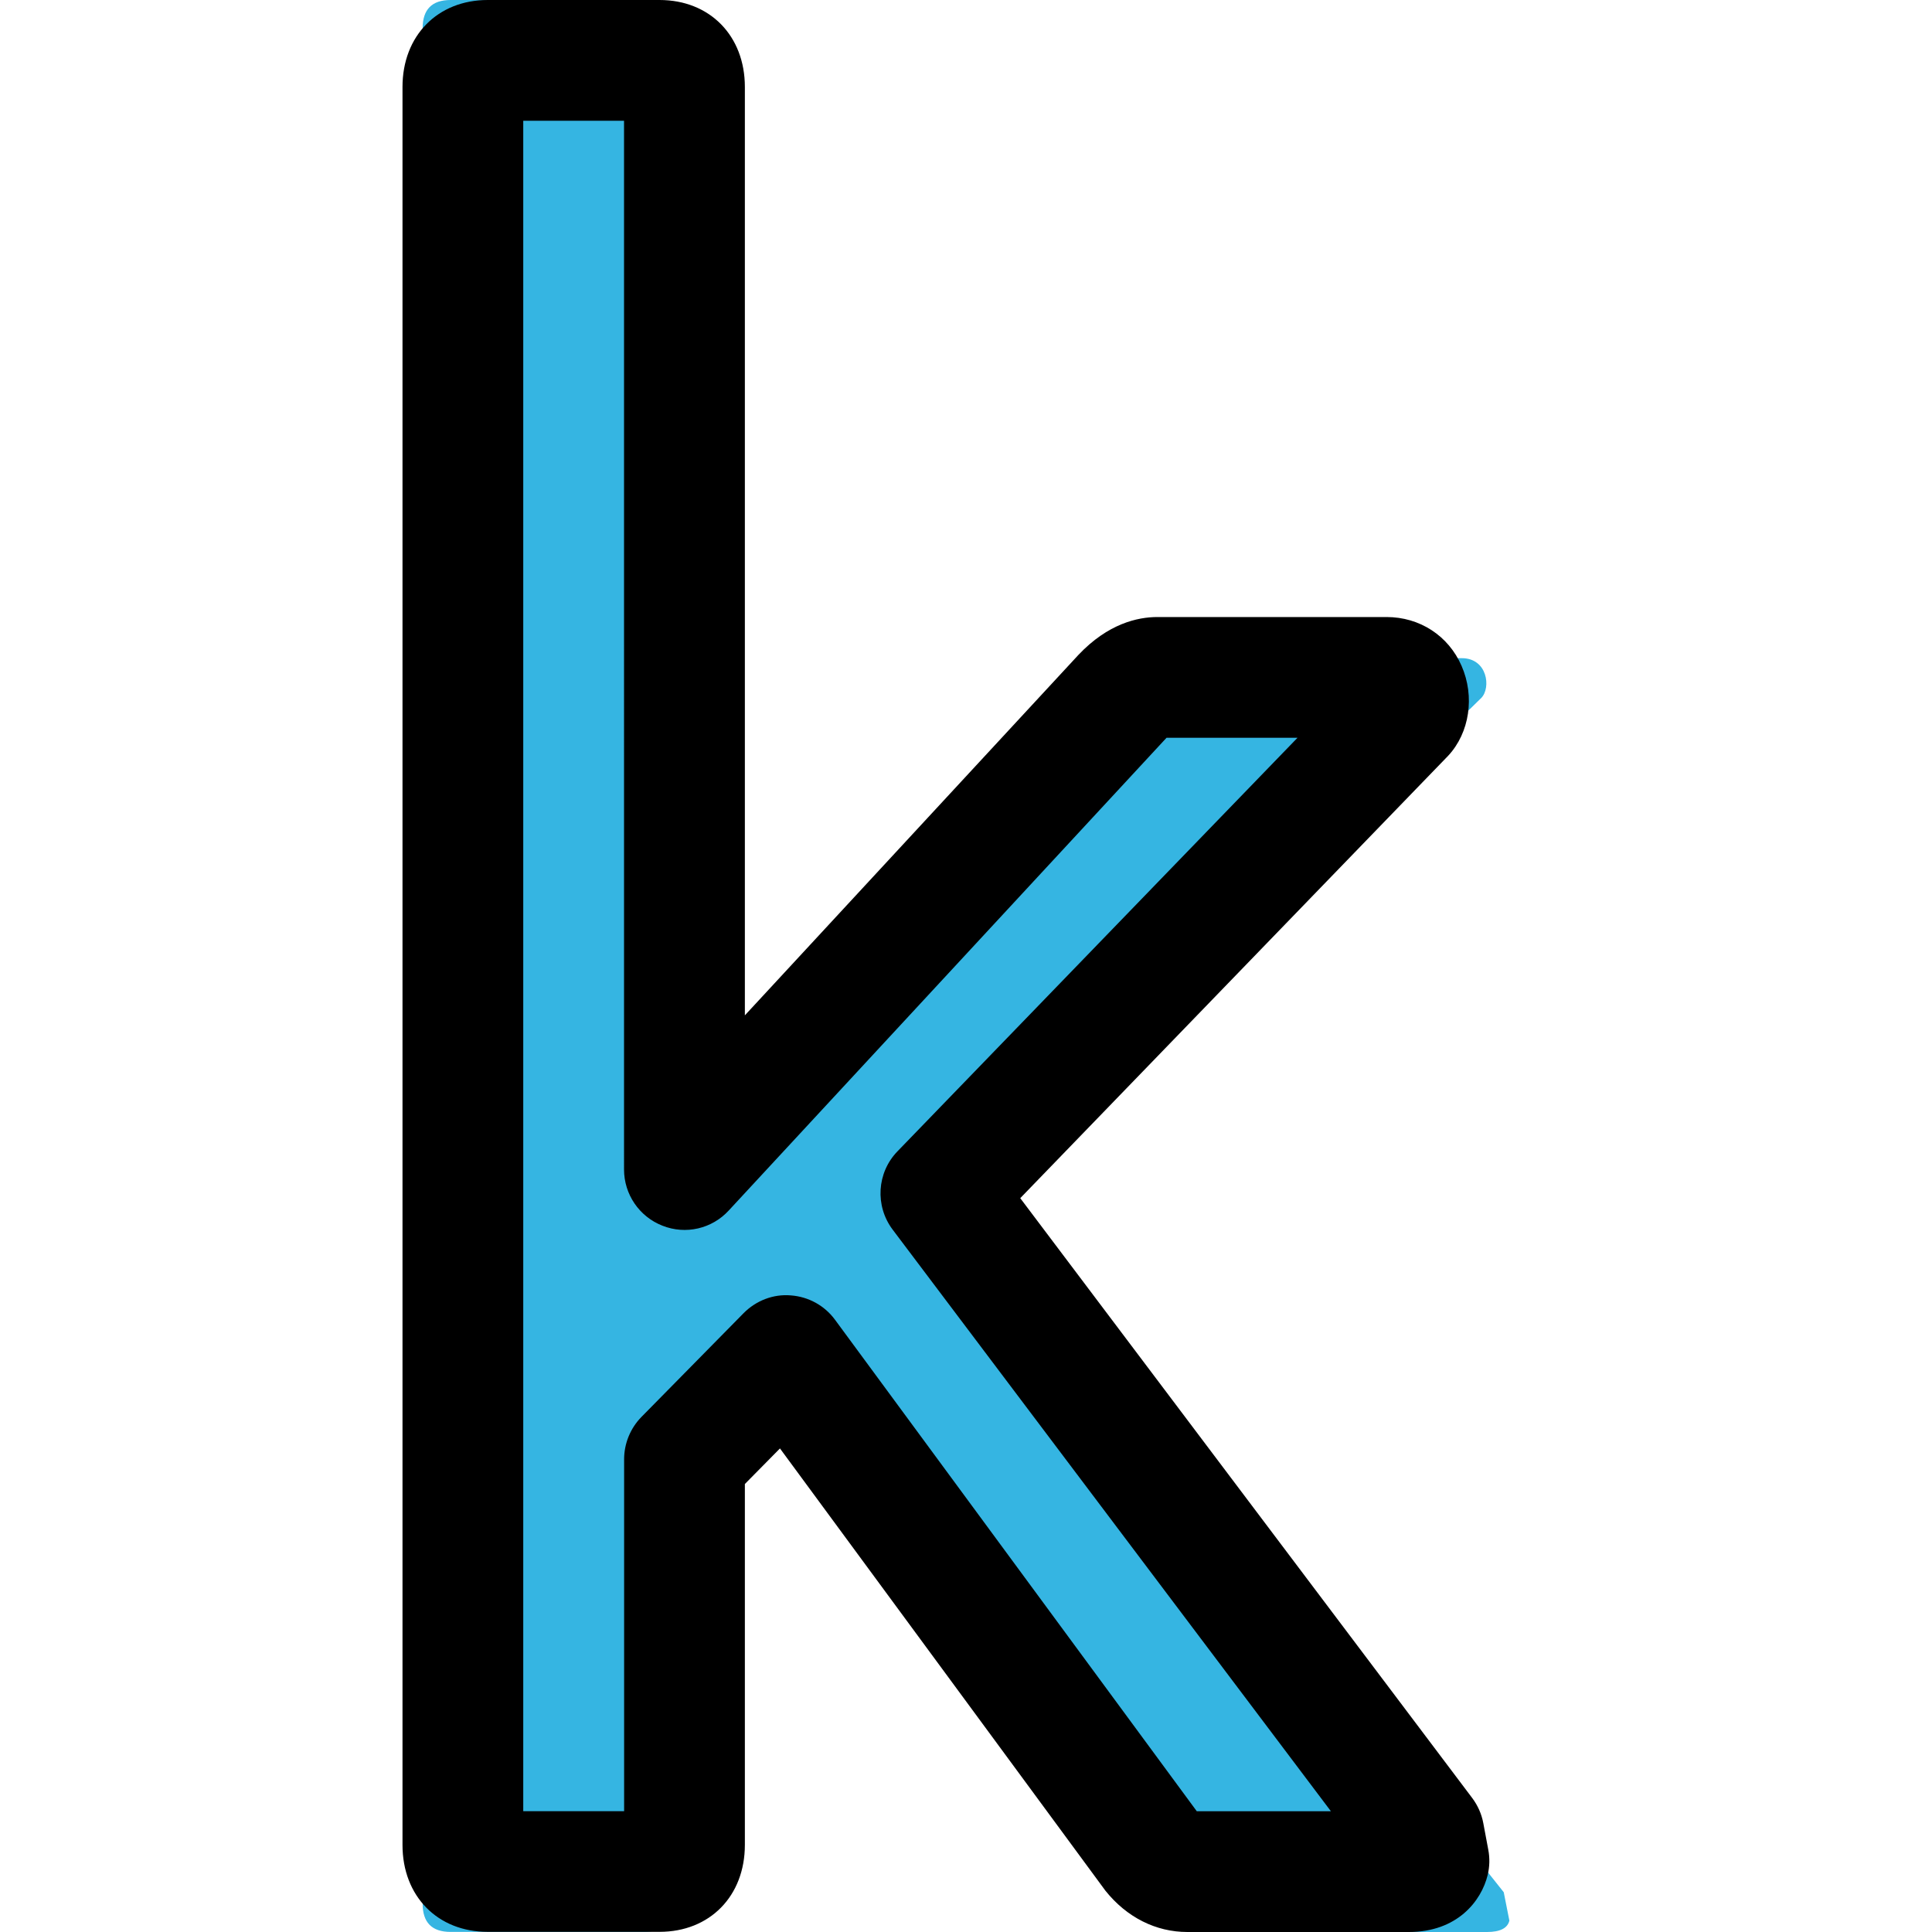 <svg xmlns="http://www.w3.org/2000/svg" enable-background="new 0 0 24 24" viewBox="0 0 24 24" id="kaggle"><path fill="#35B5E2" d="M7.998,0H5.598C5.365,0,5.25,0.118,5.25,0.352v23.295c0,0.235,0.115,0.352,0.348,0.352h2.401c0.232,0,0.349-0.117,0.349-0.352v-5.11l1.427-1.374l5.115,6.59C15.027,23.918,15.189,24,15.375,24h3.097c0.162,0,0.255-0.047,0.278-0.141l-0.07-0.353l-6.749-8.494l6.471-6.343c0.121-0.124,0.078-0.493-0.244-0.493h-3.201c-0.162,0-0.324,0.083-0.487,0.247l-6.123,6.273V0.352C8.347,0.118,8.23,0,7.998,0z"></path><path d="M17.502,24H14.75c-0.392,0-0.753-0.182-1.018-0.513l-4.043-5.494l-0.436,0.442v4.483c0,0.636-0.436,1.08-1.06,1.08H6.059C5.436,23.999,5,23.555,5,22.919V1.08C5,0.444,5.436,0,6.059,0h2.134c0.624,0,1.06,0.444,1.06,1.08v11.533l4.142-4.476c0.369-0.391,0.738-0.472,0.983-0.472h2.846c0.412,0,0.769,0.232,0.932,0.606c0.167,0.382,0.1,0.83-0.165,1.116l-5.317,5.497l5.614,7.451c0.069,0.092,0.117,0.199,0.138,0.312l0.062,0.331c0.02,0.104,0.017,0.21-0.007,0.312C18.402,23.618,18.1,24,17.502,24z M14.867,22.5h1.666l-5.444-7.225c-0.222-0.295-0.197-0.708,0.06-0.973l4.969-5.137h-1.627l-5.438,5.872c-0.208,0.227-0.535,0.304-0.824,0.189c-0.288-0.112-0.477-0.39-0.477-0.698V1.5H6.5v20.999h1.253v-4.371c0-0.197,0.078-0.386,0.215-0.526l1.268-1.288c0.155-0.157,0.37-0.241,0.588-0.222c0.219,0.016,0.42,0.126,0.55,0.304L14.867,22.5z M8.193,1.5h0.01H8.193z"></path></svg>